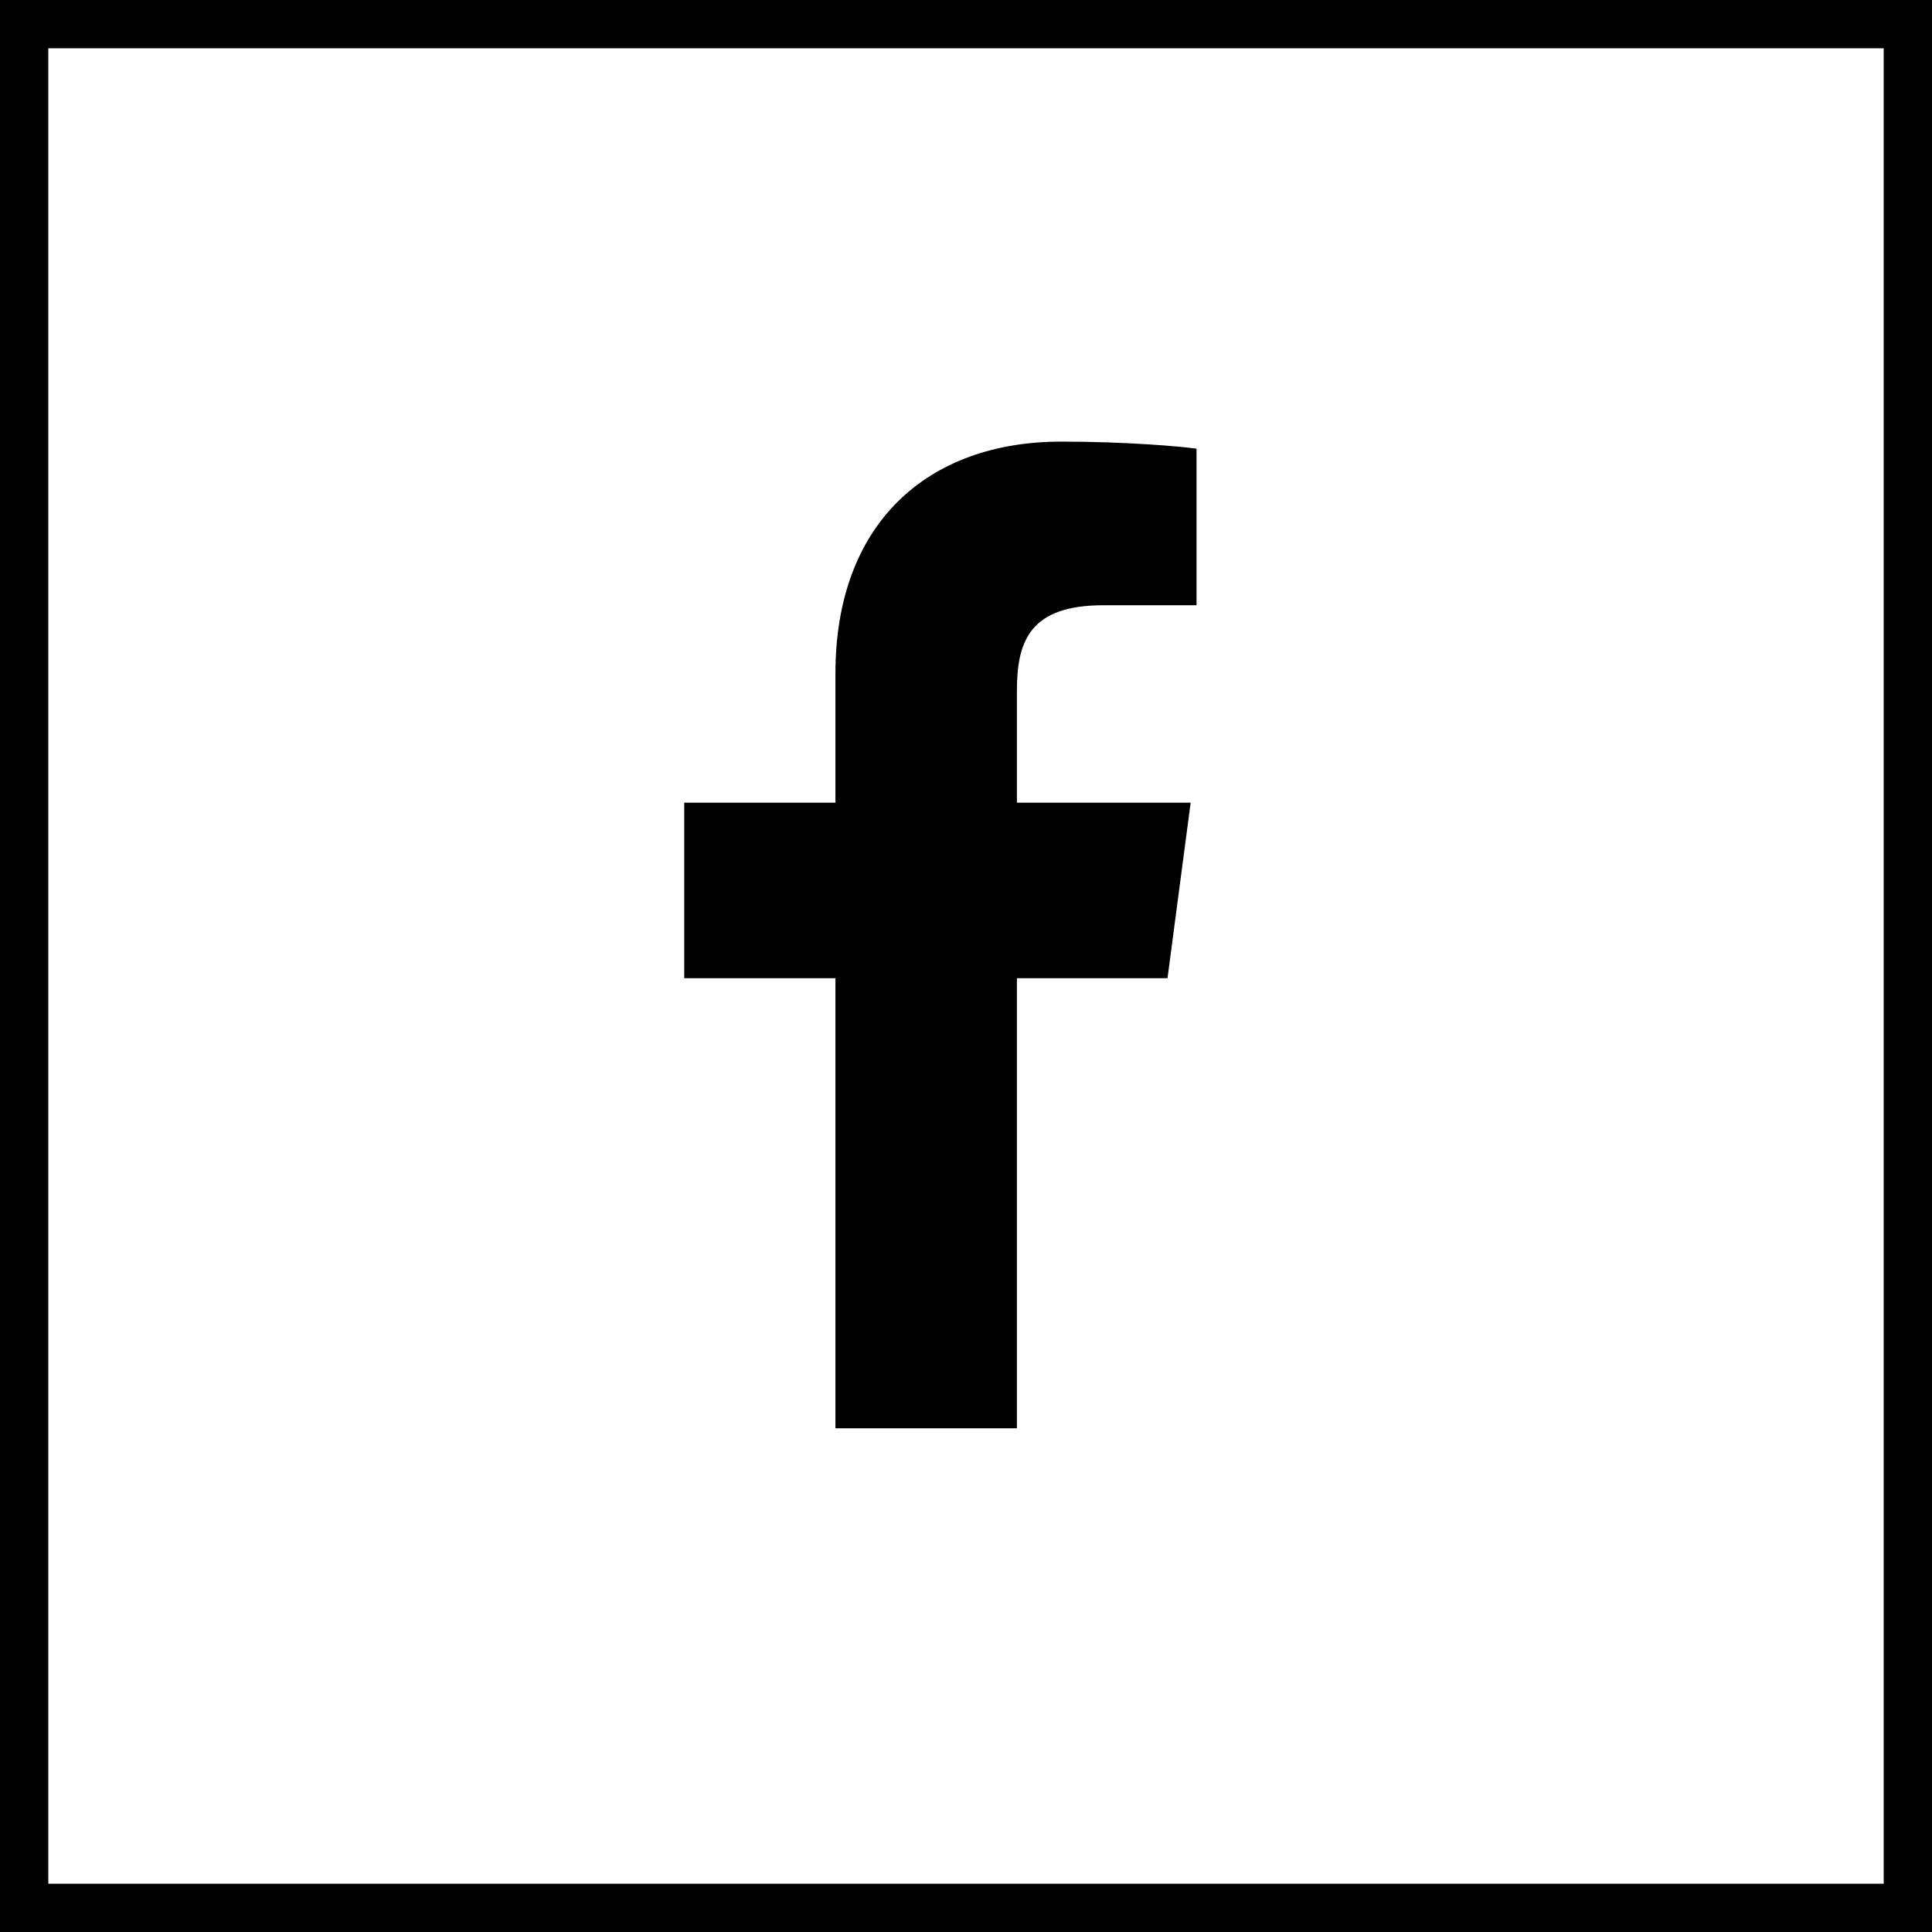 <?xml version="1.0" encoding="UTF-8"?>
<svg width="40px" height="40px" viewBox="0 0 40 40" version="1.1" xmlns="http://www.w3.org/2000/svg" xmlns:xlink="http://www.w3.org/1999/xlink">
    <!-- Generator: Sketch 48.2 (47327) - http://www.bohemiancoding.com/sketch -->
    <title>facebook</title>
    <desc>Created with Sketch.</desc>
    <defs></defs>
    <g id="FOOTER-klein" stroke="none" stroke-width="1" fill="none" fill-rule="evenodd" transform="translate(-1015, -62)">
        <g id="FOOTER-Copy">
            <g id="facebook" transform="translate(1015, 62)">
                <path d="M24.773,9.29 L24.773,12.531 L22.846,12.531 C21.336,12.531 21.054,13.256 21.054,14.299 L21.054,16.619 L24.651,16.619 L24.172,20.253 L21.054,20.253 L21.054,29.571 L17.297,29.571 L17.297,20.253 L14.166,20.253 L14.166,16.619 L17.297,16.619 L17.297,13.943 C17.297,10.837 19.2,9.143 21.974,9.143 C23.3,9.143 24.442,9.241 24.773,9.29 Z" id="" fill="#000000"></path>
                <rect id="Rectangle-Copy-3" stroke="#000000" x="0.5" y="0.5" width="39" height="39"></rect>
            </g>
        </g>
    </g>
</svg>